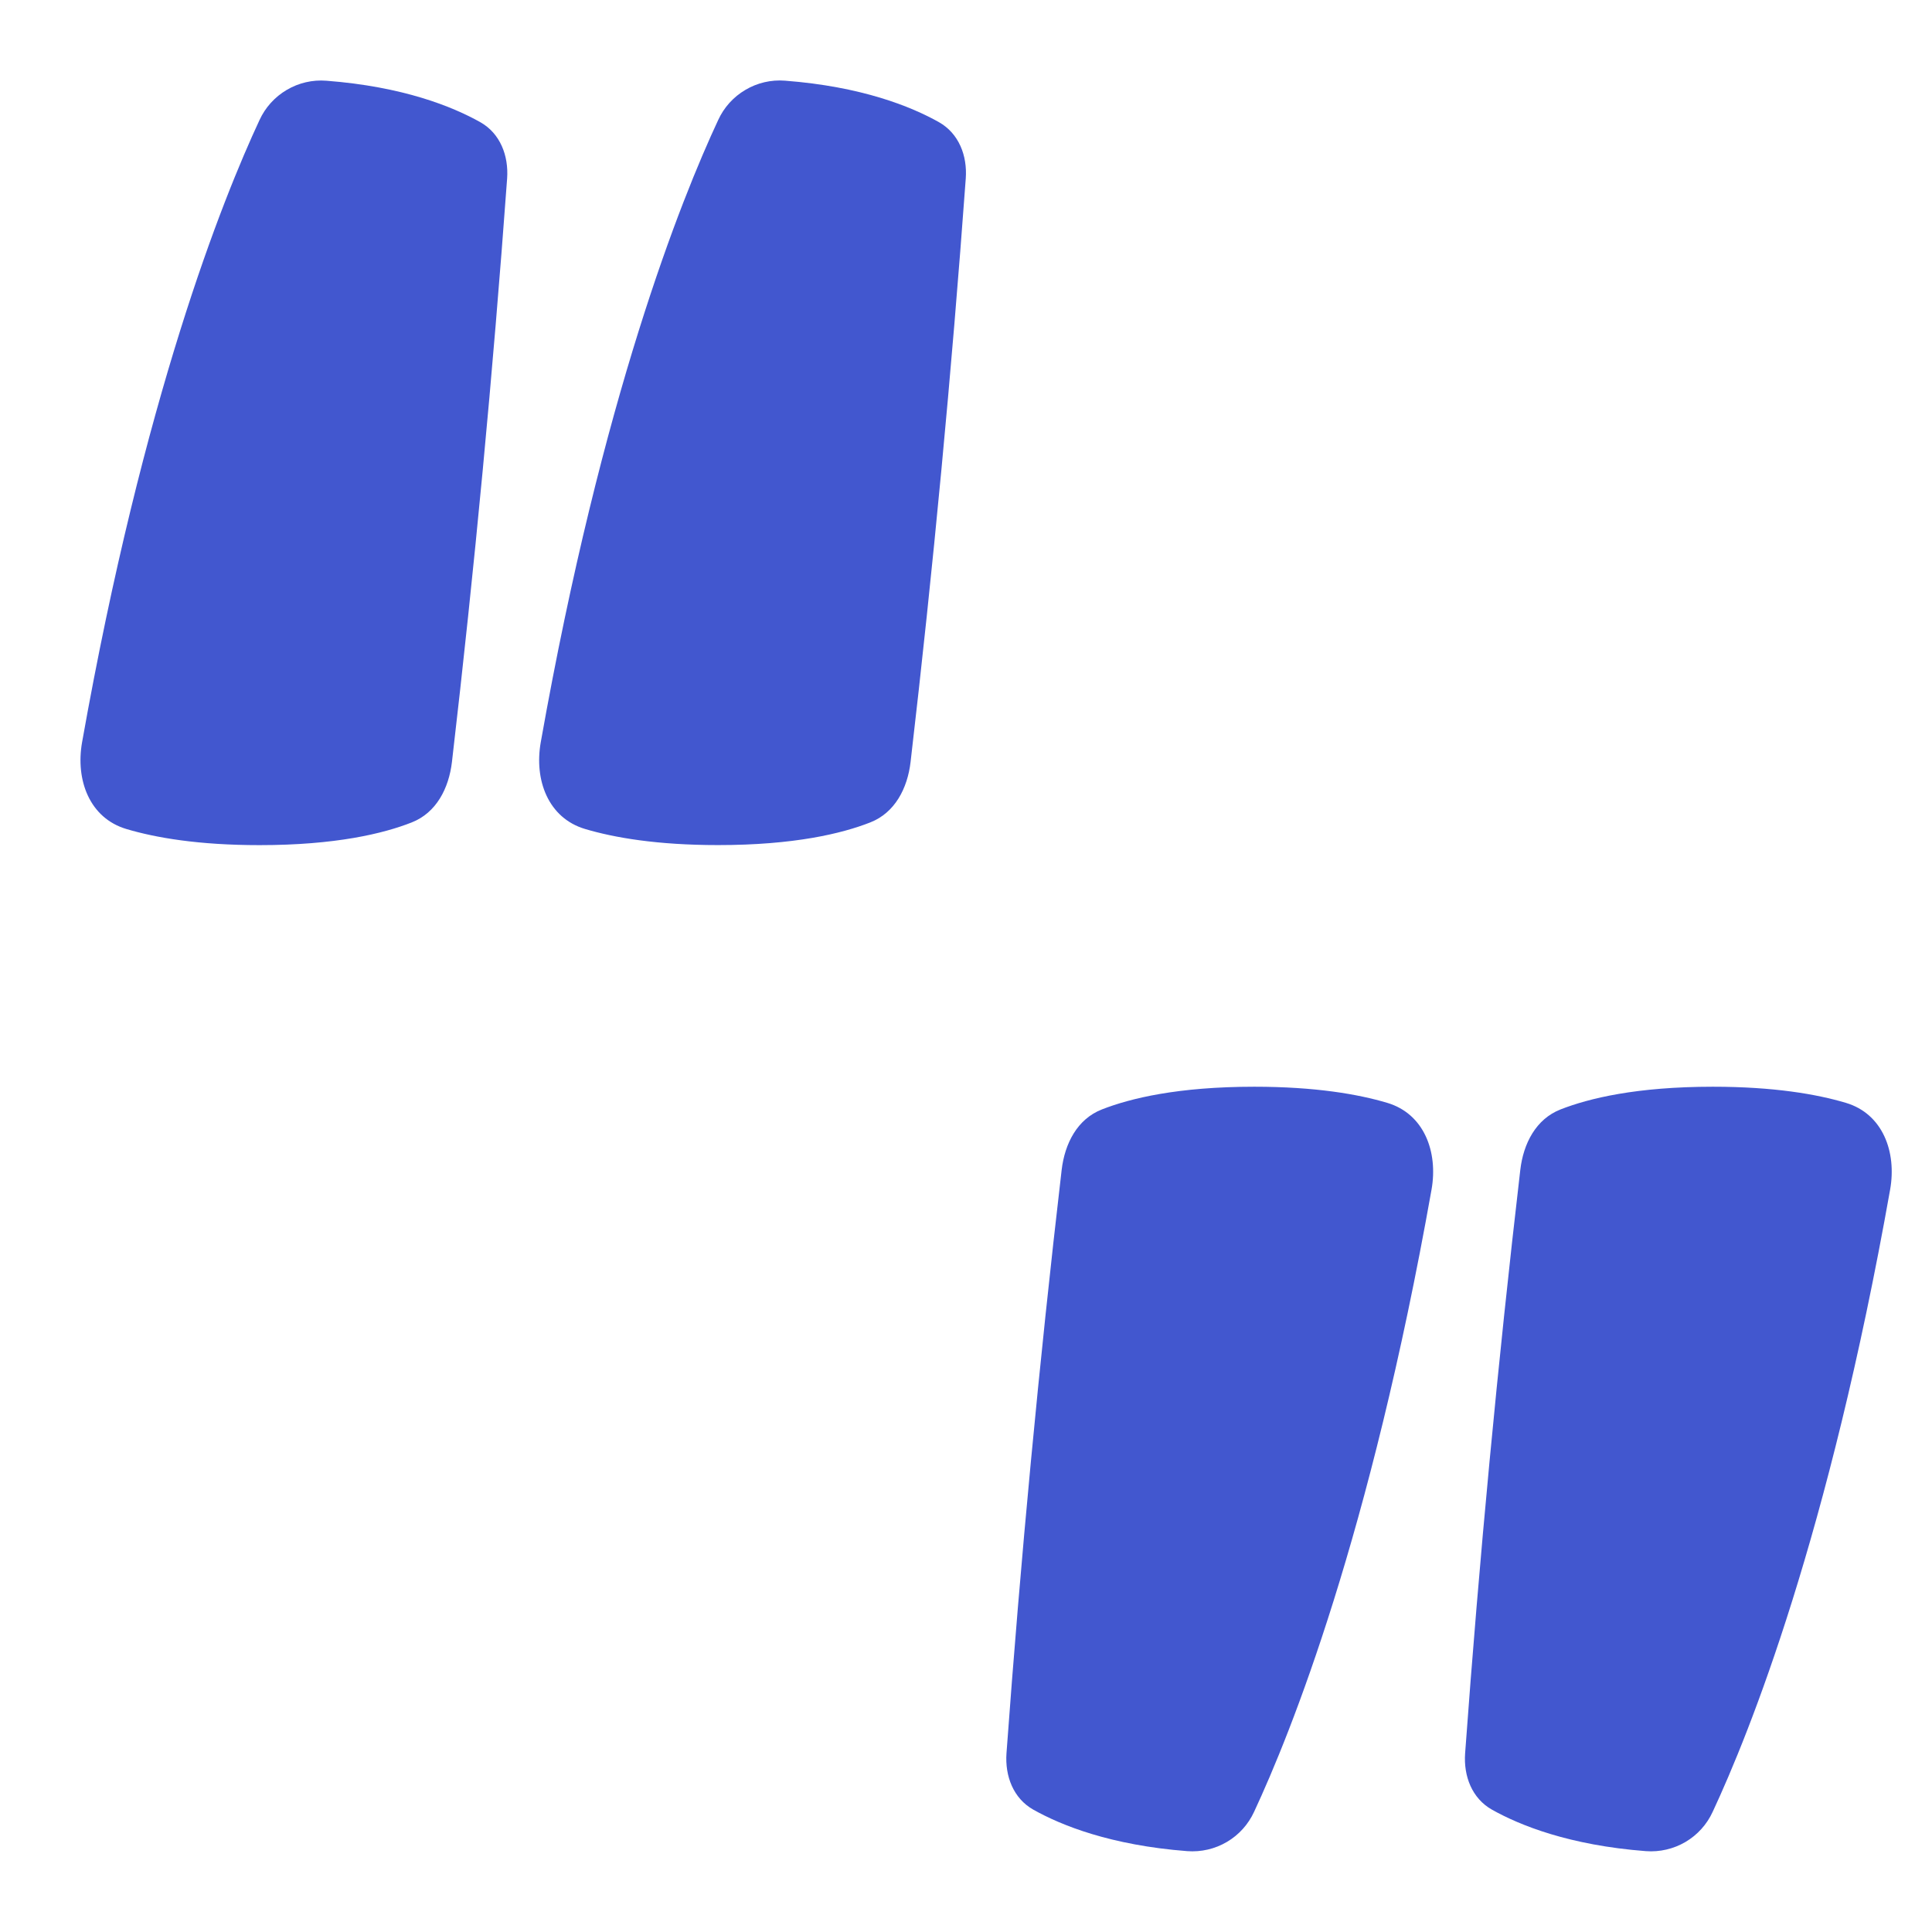 <svg width="41" height="41" viewBox="0 0 41 41" fill="none" xmlns="http://www.w3.org/2000/svg">
<path fill-rule="evenodd" clip-rule="evenodd" d="M10.193 2.593C9.599 2.26 8.553 1.838 6.925 1.713C6.632 1.69 6.339 1.758 6.085 1.908C5.832 2.057 5.63 2.28 5.507 2.548C4.723 4.229 3.046 8.413 1.742 15.751C1.6 16.554 1.9 17.36 2.682 17.593C3.3 17.777 4.209 17.935 5.506 17.935C7.122 17.935 8.136 17.69 8.735 17.454C9.26 17.249 9.525 16.729 9.591 16.17C10.071 12.052 10.461 7.923 10.762 3.788C10.796 3.304 10.616 2.832 10.193 2.593ZM19.925 2.592C19.332 2.259 18.285 1.837 16.659 1.712C16.365 1.689 16.072 1.757 15.819 1.907C15.565 2.056 15.363 2.28 15.241 2.547C14.456 4.228 12.778 8.413 11.476 15.75C11.333 16.553 11.633 17.359 12.415 17.592C13.033 17.776 13.941 17.934 15.239 17.934C16.855 17.934 17.868 17.689 18.468 17.453C18.992 17.248 19.259 16.728 19.324 16.169C19.804 12.051 20.194 7.923 20.495 3.787C20.53 3.303 20.349 2.832 19.925 2.592ZM21.929 38.404C22.522 38.737 23.569 39.159 25.196 39.284C25.489 39.306 25.783 39.238 26.036 39.089C26.29 38.94 26.491 38.716 26.614 38.449C27.398 36.768 29.076 32.583 30.379 25.247C30.522 24.444 30.221 23.636 29.439 23.404C28.821 23.22 27.912 23.062 26.616 23.062C25 23.062 23.986 23.308 23.386 23.543C22.861 23.747 22.596 24.268 22.53 24.827C22.05 28.945 21.66 33.073 21.359 37.208C21.325 37.693 21.505 38.165 21.929 38.404ZM31.662 38.404C32.255 38.737 33.302 39.159 34.928 39.284C35.222 39.306 35.515 39.238 35.769 39.089C36.022 38.94 36.224 38.716 36.346 38.449C37.131 36.768 38.809 32.583 40.111 25.247C40.254 24.444 39.953 23.636 39.172 23.404C38.554 23.22 37.645 23.062 36.348 23.062C34.732 23.062 33.719 23.308 33.119 23.543C32.595 23.747 32.328 24.268 32.263 24.827C31.783 28.945 31.393 33.073 31.092 37.208C31.057 37.693 31.238 38.165 31.662 38.404Z" fill="#4257CF"/>
</svg>
